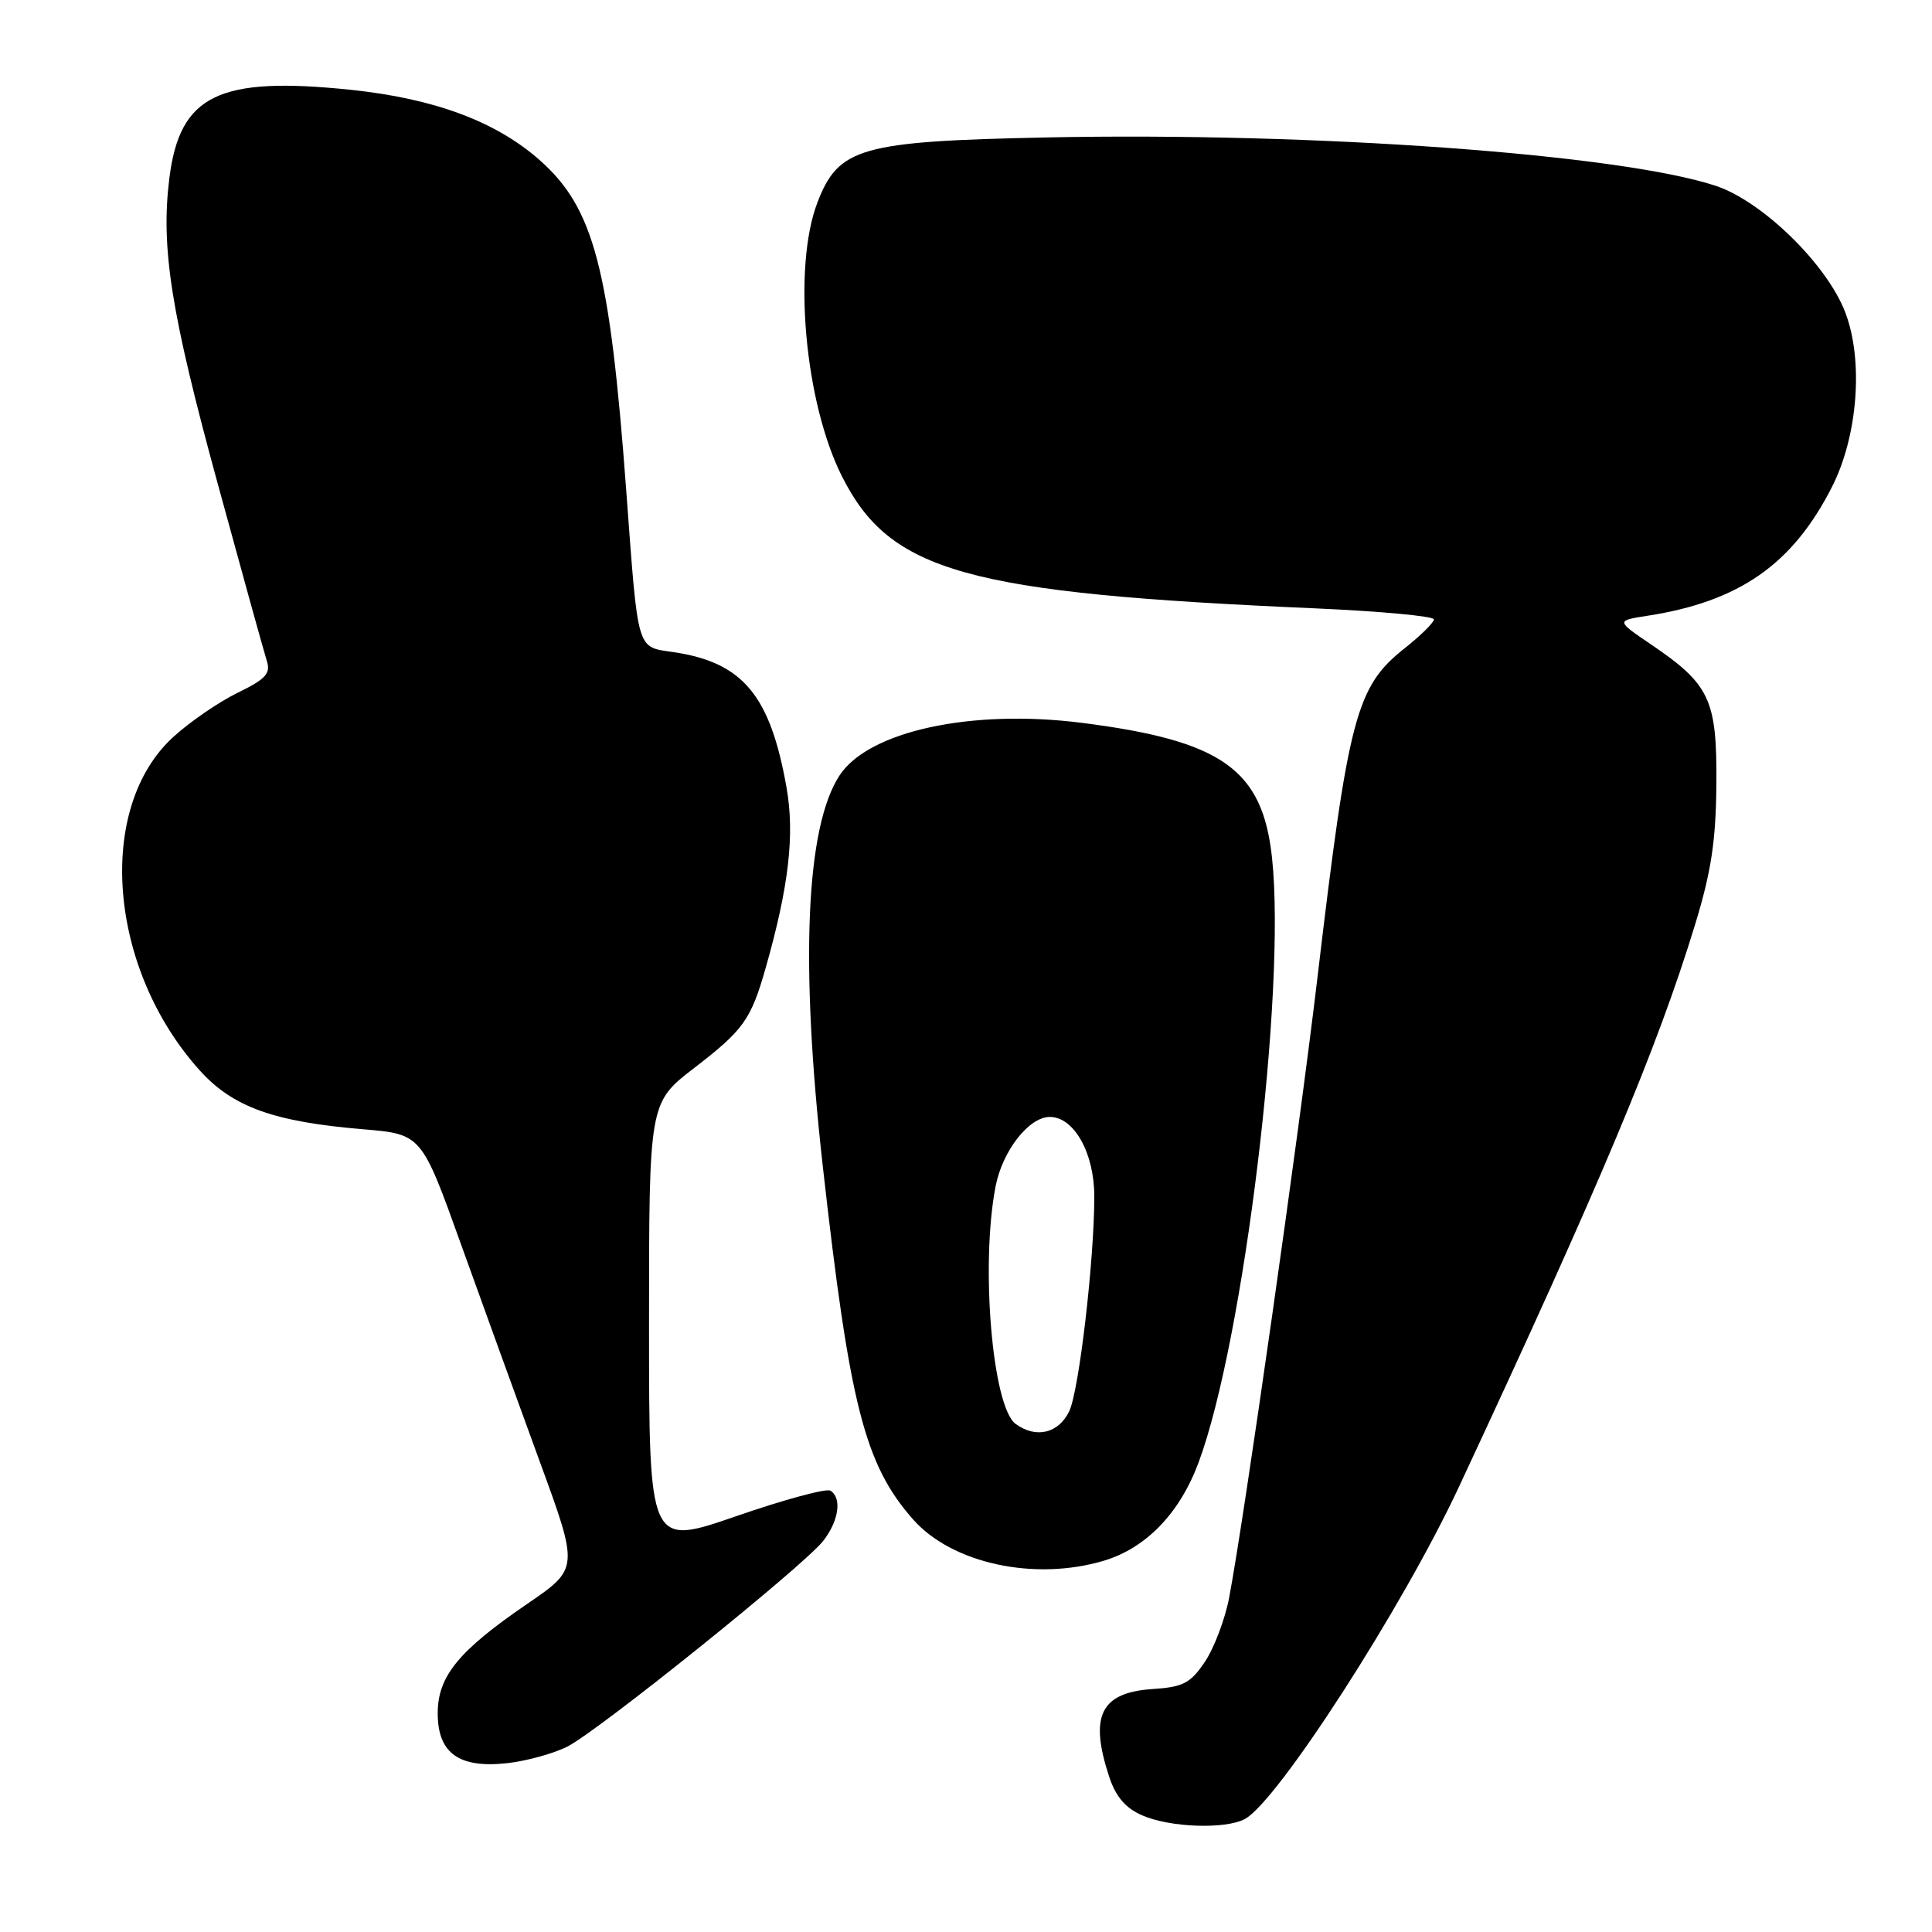 <?xml version="1.0" encoding="UTF-8" standalone="no"?>
<!DOCTYPE svg PUBLIC "-//W3C//DTD SVG 1.1//EN" "http://www.w3.org/Graphics/SVG/1.1/DTD/svg11.dtd" >
<svg xmlns="http://www.w3.org/2000/svg" xmlns:xlink="http://www.w3.org/1999/xlink" version="1.1" viewBox="0 0 256 256">
 <g >
 <path fill="currentColor"
d=" M 164.95 241.03 C 169.29 238.70 185.86 212.99 193.33 196.99 C 212.05 156.87 219.62 138.84 224.61 122.50 C 226.76 115.47 227.37 111.38 227.43 103.83 C 227.51 92.68 226.57 90.68 218.74 85.37 C 214.13 82.24 214.13 82.24 218.31 81.59 C 230.47 79.71 237.54 74.77 242.74 64.53 C 246.18 57.77 246.94 47.76 244.51 41.40 C 242.08 35.02 233.52 26.67 227.34 24.62 C 214.68 20.43 174.01 17.49 138.75 18.21 C 114.02 18.72 111.11 19.54 108.31 26.84 C 105.02 35.44 106.63 53.34 111.58 63.15 C 117.97 75.80 128.02 78.60 174.25 80.61 C 182.91 80.99 190.00 81.65 190.00 82.07 C 190.00 82.49 188.25 84.22 186.11 85.91 C 179.70 90.99 178.67 94.89 174.56 129.61 C 172.13 150.17 164.85 201.29 162.87 211.69 C 162.33 214.54 160.88 218.37 159.66 220.19 C 157.75 223.03 156.77 223.54 152.80 223.80 C 145.84 224.25 144.30 227.33 146.98 235.45 C 147.85 238.08 149.14 239.59 151.36 240.55 C 155.05 242.16 162.36 242.41 164.95 241.03 Z  M 75.20 231.42 C 79.33 229.32 106.46 207.51 109.07 204.19 C 111.15 201.54 111.59 198.48 110.03 197.52 C 109.50 197.19 103.87 198.71 97.53 200.91 C 86.00 204.89 86.00 204.89 86.00 175.50 C 86.00 146.12 86.00 146.12 91.99 141.51 C 98.55 136.46 99.51 135.11 101.48 128.17 C 104.53 117.42 105.32 110.58 104.22 104.36 C 102.07 92.15 98.44 87.79 89.31 86.42 C 84.29 85.67 84.59 86.70 82.98 65.00 C 80.79 35.47 78.71 27.56 71.47 21.18 C 65.68 16.09 57.56 13.07 46.57 11.91 C 28.97 10.07 23.82 12.57 22.44 23.62 C 21.29 32.83 22.65 41.43 28.84 64.06 C 32.06 75.85 34.99 86.42 35.35 87.55 C 35.89 89.24 35.23 89.97 31.54 91.77 C 29.08 92.96 25.25 95.58 23.03 97.59 C 12.63 106.99 14.31 128.37 26.50 141.87 C 30.86 146.69 36.29 148.64 48.07 149.63 C 55.85 150.28 55.85 150.28 61.09 164.89 C 63.98 172.92 68.67 185.88 71.52 193.67 C 76.71 207.84 76.71 207.84 69.85 212.53 C 60.76 218.74 58.00 222.12 58.00 227.02 C 58.00 232.31 60.81 234.33 67.20 233.63 C 69.78 233.34 73.38 232.35 75.20 231.42 Z  M 146.28 206.80 C 151.87 205.12 156.33 200.50 158.82 193.78 C 164.81 177.68 170.44 131.29 168.55 113.67 C 167.30 101.94 161.93 98.14 143.34 95.78 C 128.71 93.92 115.09 96.88 111.25 102.74 C 106.77 109.58 106.00 127.55 109.02 154.50 C 112.58 186.21 114.57 194.03 120.96 201.30 C 126.11 207.17 137.08 209.55 146.28 206.80 Z  M 134.58 188.68 C 131.49 186.42 129.90 167.63 131.92 157.20 C 132.83 152.49 136.34 148.00 139.10 148.00 C 142.32 148.00 145.00 152.78 145.00 158.53 C 145.00 166.97 142.98 184.27 141.68 186.99 C 140.28 189.93 137.27 190.65 134.58 188.68 Z "/>
</g>
</svg>